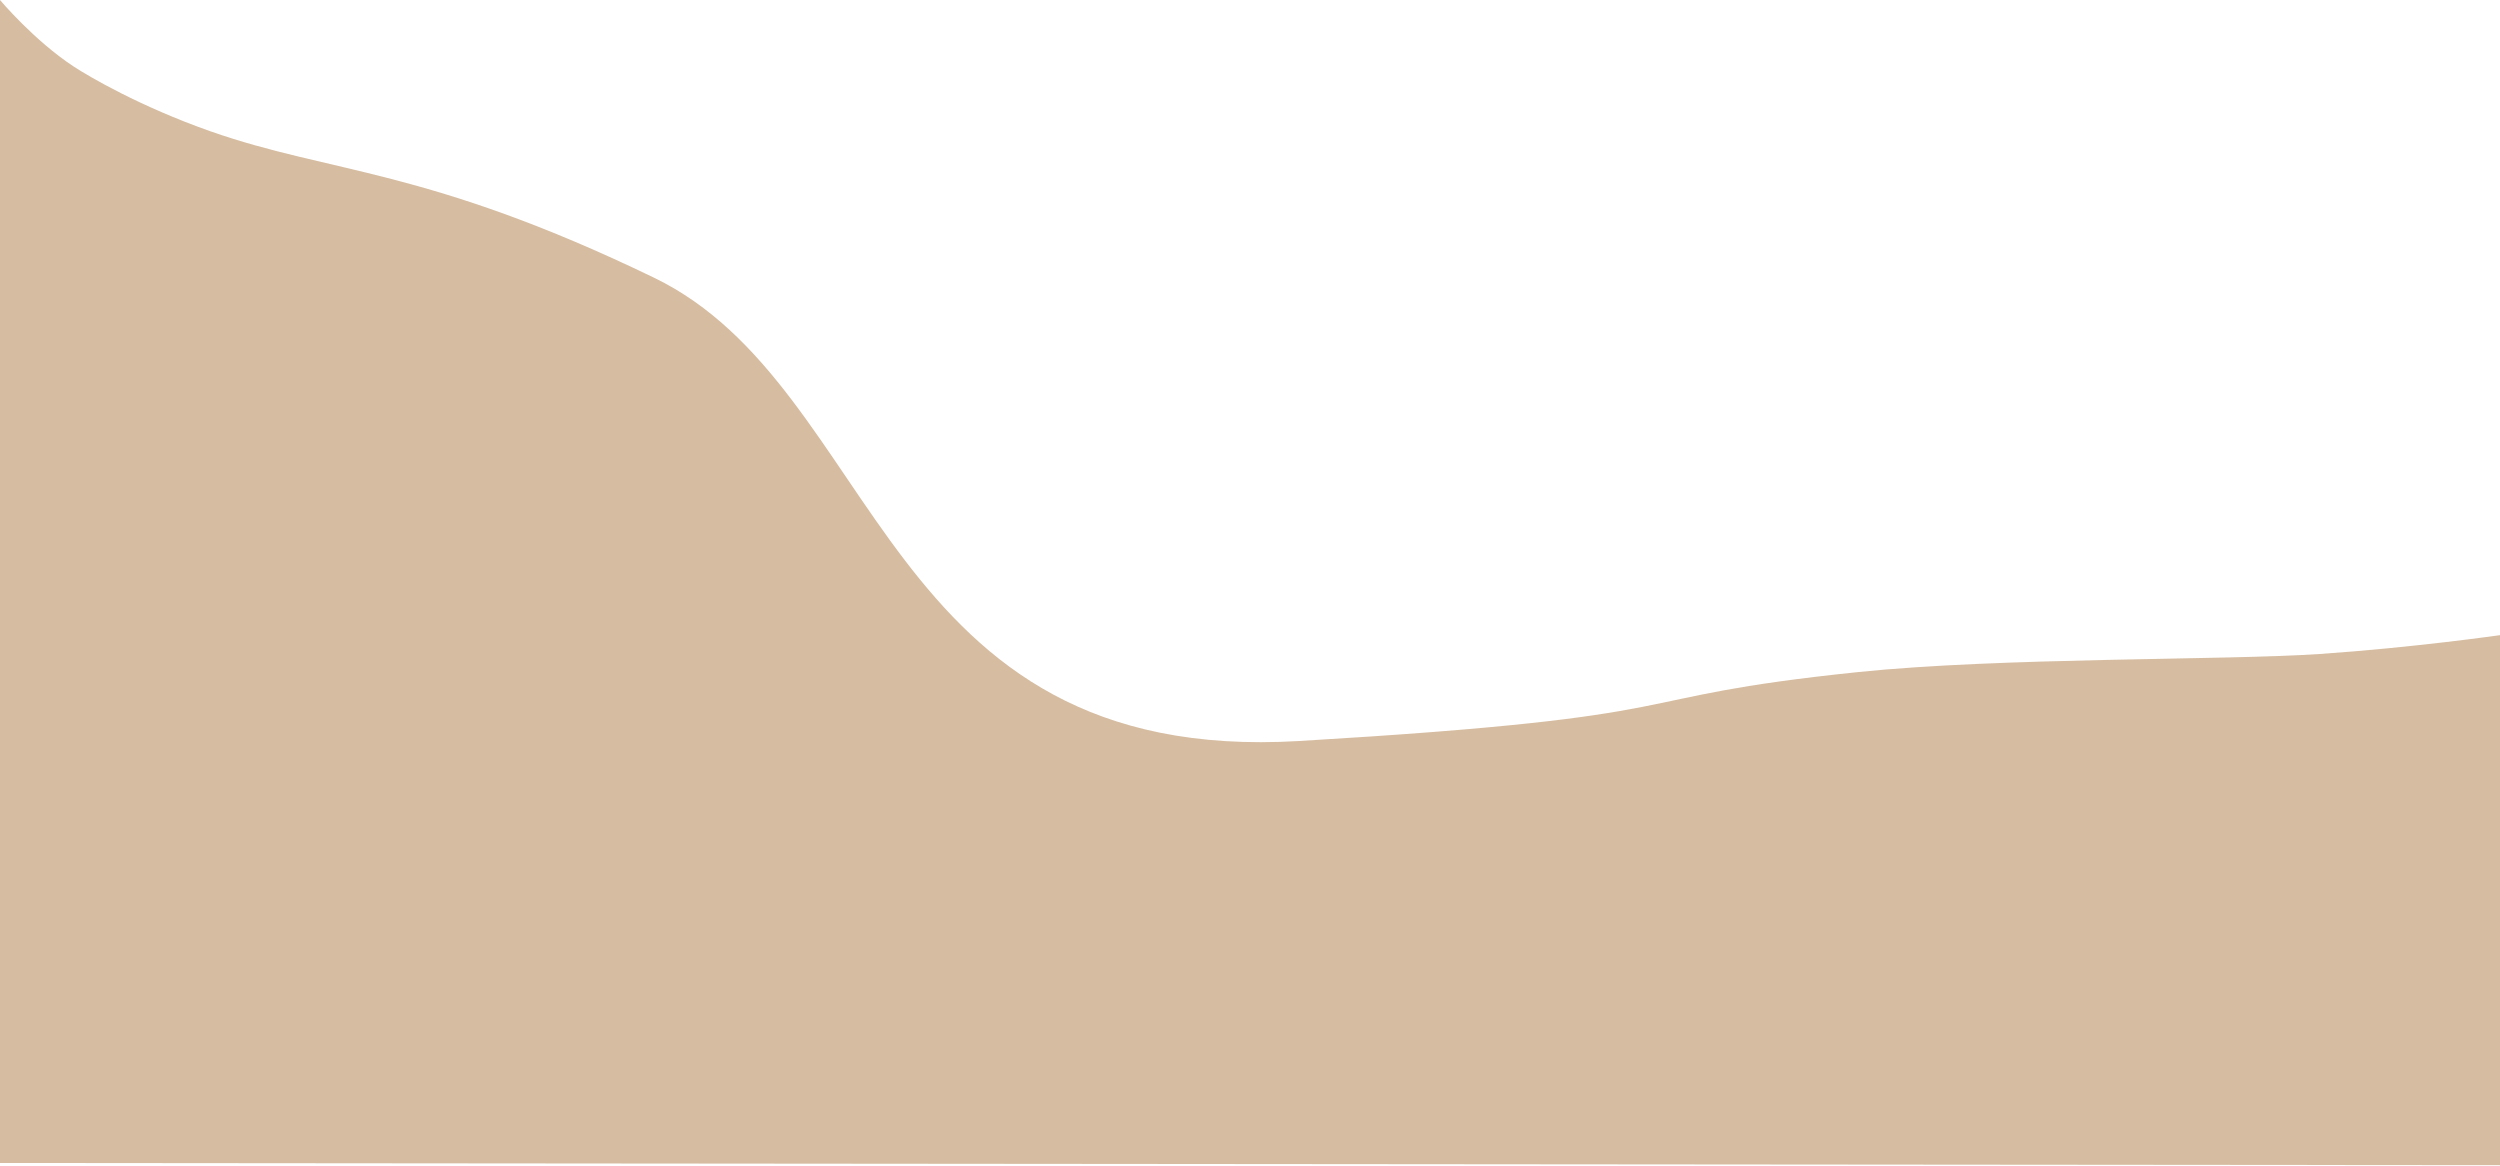 <svg width="1724" height="804" viewBox="0 0 1724 804" fill="none" xmlns="http://www.w3.org/2000/svg">
<path d="M0 802V0C0 0 23.5 28 51 46C61.124 52.627 96.457 73.421 145 90.5C228.313 119.813 294 115.626 451 191.5C608 267.374 606.5 528.217 896 511C1185.5 493.783 1108 481.5 1281 463.5C1379.29 453.273 1534.5 455.438 1599.5 451C1664.5 446.562 1724 438 1724 438V803.5L0 802Z" fill="#D6BCA0"/>
</svg>

